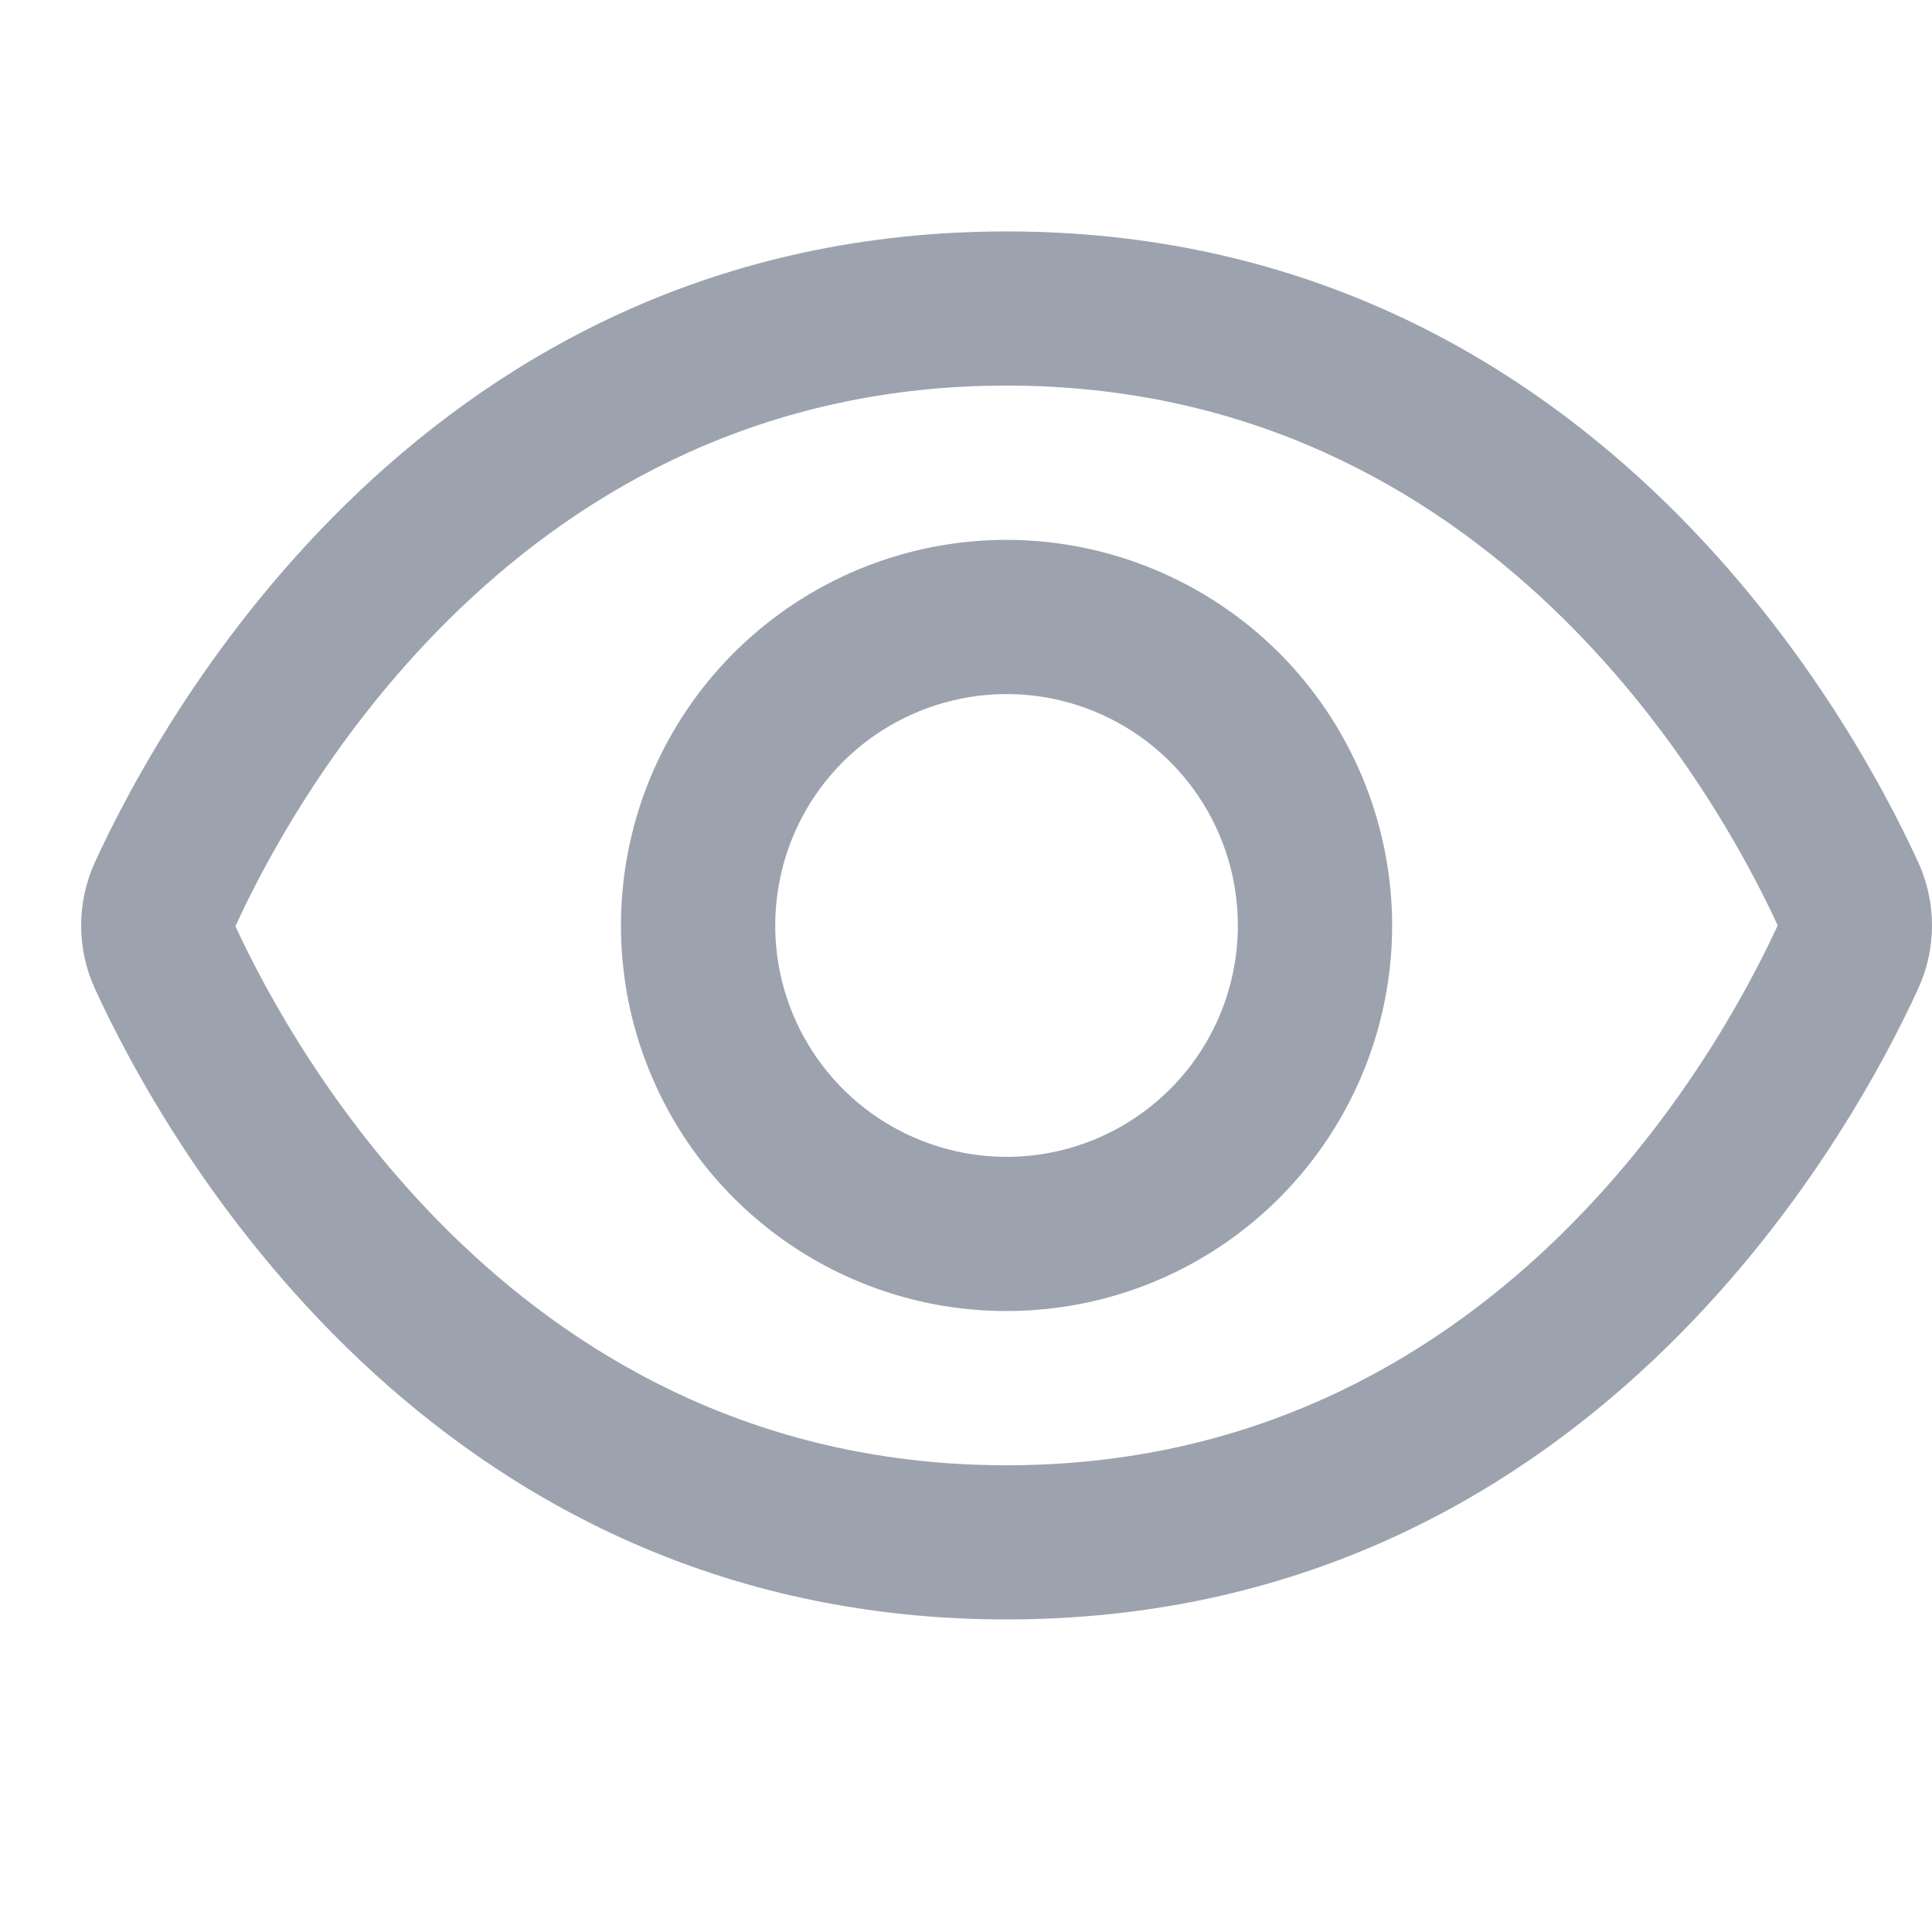 <svg width="14" height="14" viewBox="0 0 14 14" fill="none" xmlns="http://www.w3.org/2000/svg">
<g clip-path="url(#clip0_20_1481)">
<path d="M13.9 6.248C13.409 5.175 11.485 1.677 7.294 1.677C3.103 1.677 1.179 5.175 0.688 6.248C0.622 6.392 0.588 6.548 0.588 6.706C0.588 6.865 0.622 7.021 0.688 7.165C1.179 8.237 3.103 11.735 7.294 11.735C11.485 11.735 13.409 8.237 13.9 7.164C13.966 7.02 14 6.864 14 6.706C14 6.548 13.966 6.392 13.9 6.248V6.248ZM7.294 10.618C3.769 10.618 2.125 7.619 1.706 6.712C2.125 5.793 3.769 2.794 7.294 2.794C10.81 2.794 12.455 5.78 12.882 6.706C12.455 7.632 10.81 10.618 7.294 10.618Z" fill="#9CA3AF"/>
<path d="M7.294 3.912C6.741 3.912 6.201 4.076 5.742 4.383C5.282 4.69 4.924 5.126 4.712 5.637C4.501 6.147 4.446 6.709 4.553 7.251C4.661 7.793 4.927 8.291 5.318 8.682C5.709 9.073 6.207 9.339 6.749 9.447C7.291 9.554 7.853 9.499 8.363 9.288C8.874 9.076 9.31 8.718 9.617 8.258C9.924 7.799 10.088 7.259 10.088 6.706C10.087 5.965 9.792 5.255 9.269 4.731C8.745 4.208 8.035 3.913 7.294 3.912V3.912ZM7.294 8.383C6.962 8.383 6.638 8.284 6.362 8.1C6.087 7.916 5.872 7.654 5.745 7.348C5.618 7.041 5.585 6.704 5.65 6.379C5.714 6.054 5.874 5.755 6.108 5.521C6.343 5.286 6.642 5.127 6.967 5.062C7.292 4.997 7.629 5.03 7.935 5.157C8.242 5.284 8.504 5.499 8.688 5.775C8.872 6.05 8.97 6.375 8.97 6.706C8.97 7.151 8.794 7.577 8.479 7.892C8.165 8.206 7.739 8.383 7.294 8.383Z" fill="#9CA3AF"/>
</g>
<defs>
<clipPath id="clip0_20_1481">
<rect width="13.412" height="13.412" fill="white" transform="translate(0.588)"/>
</clipPath>
</defs>
</svg>

